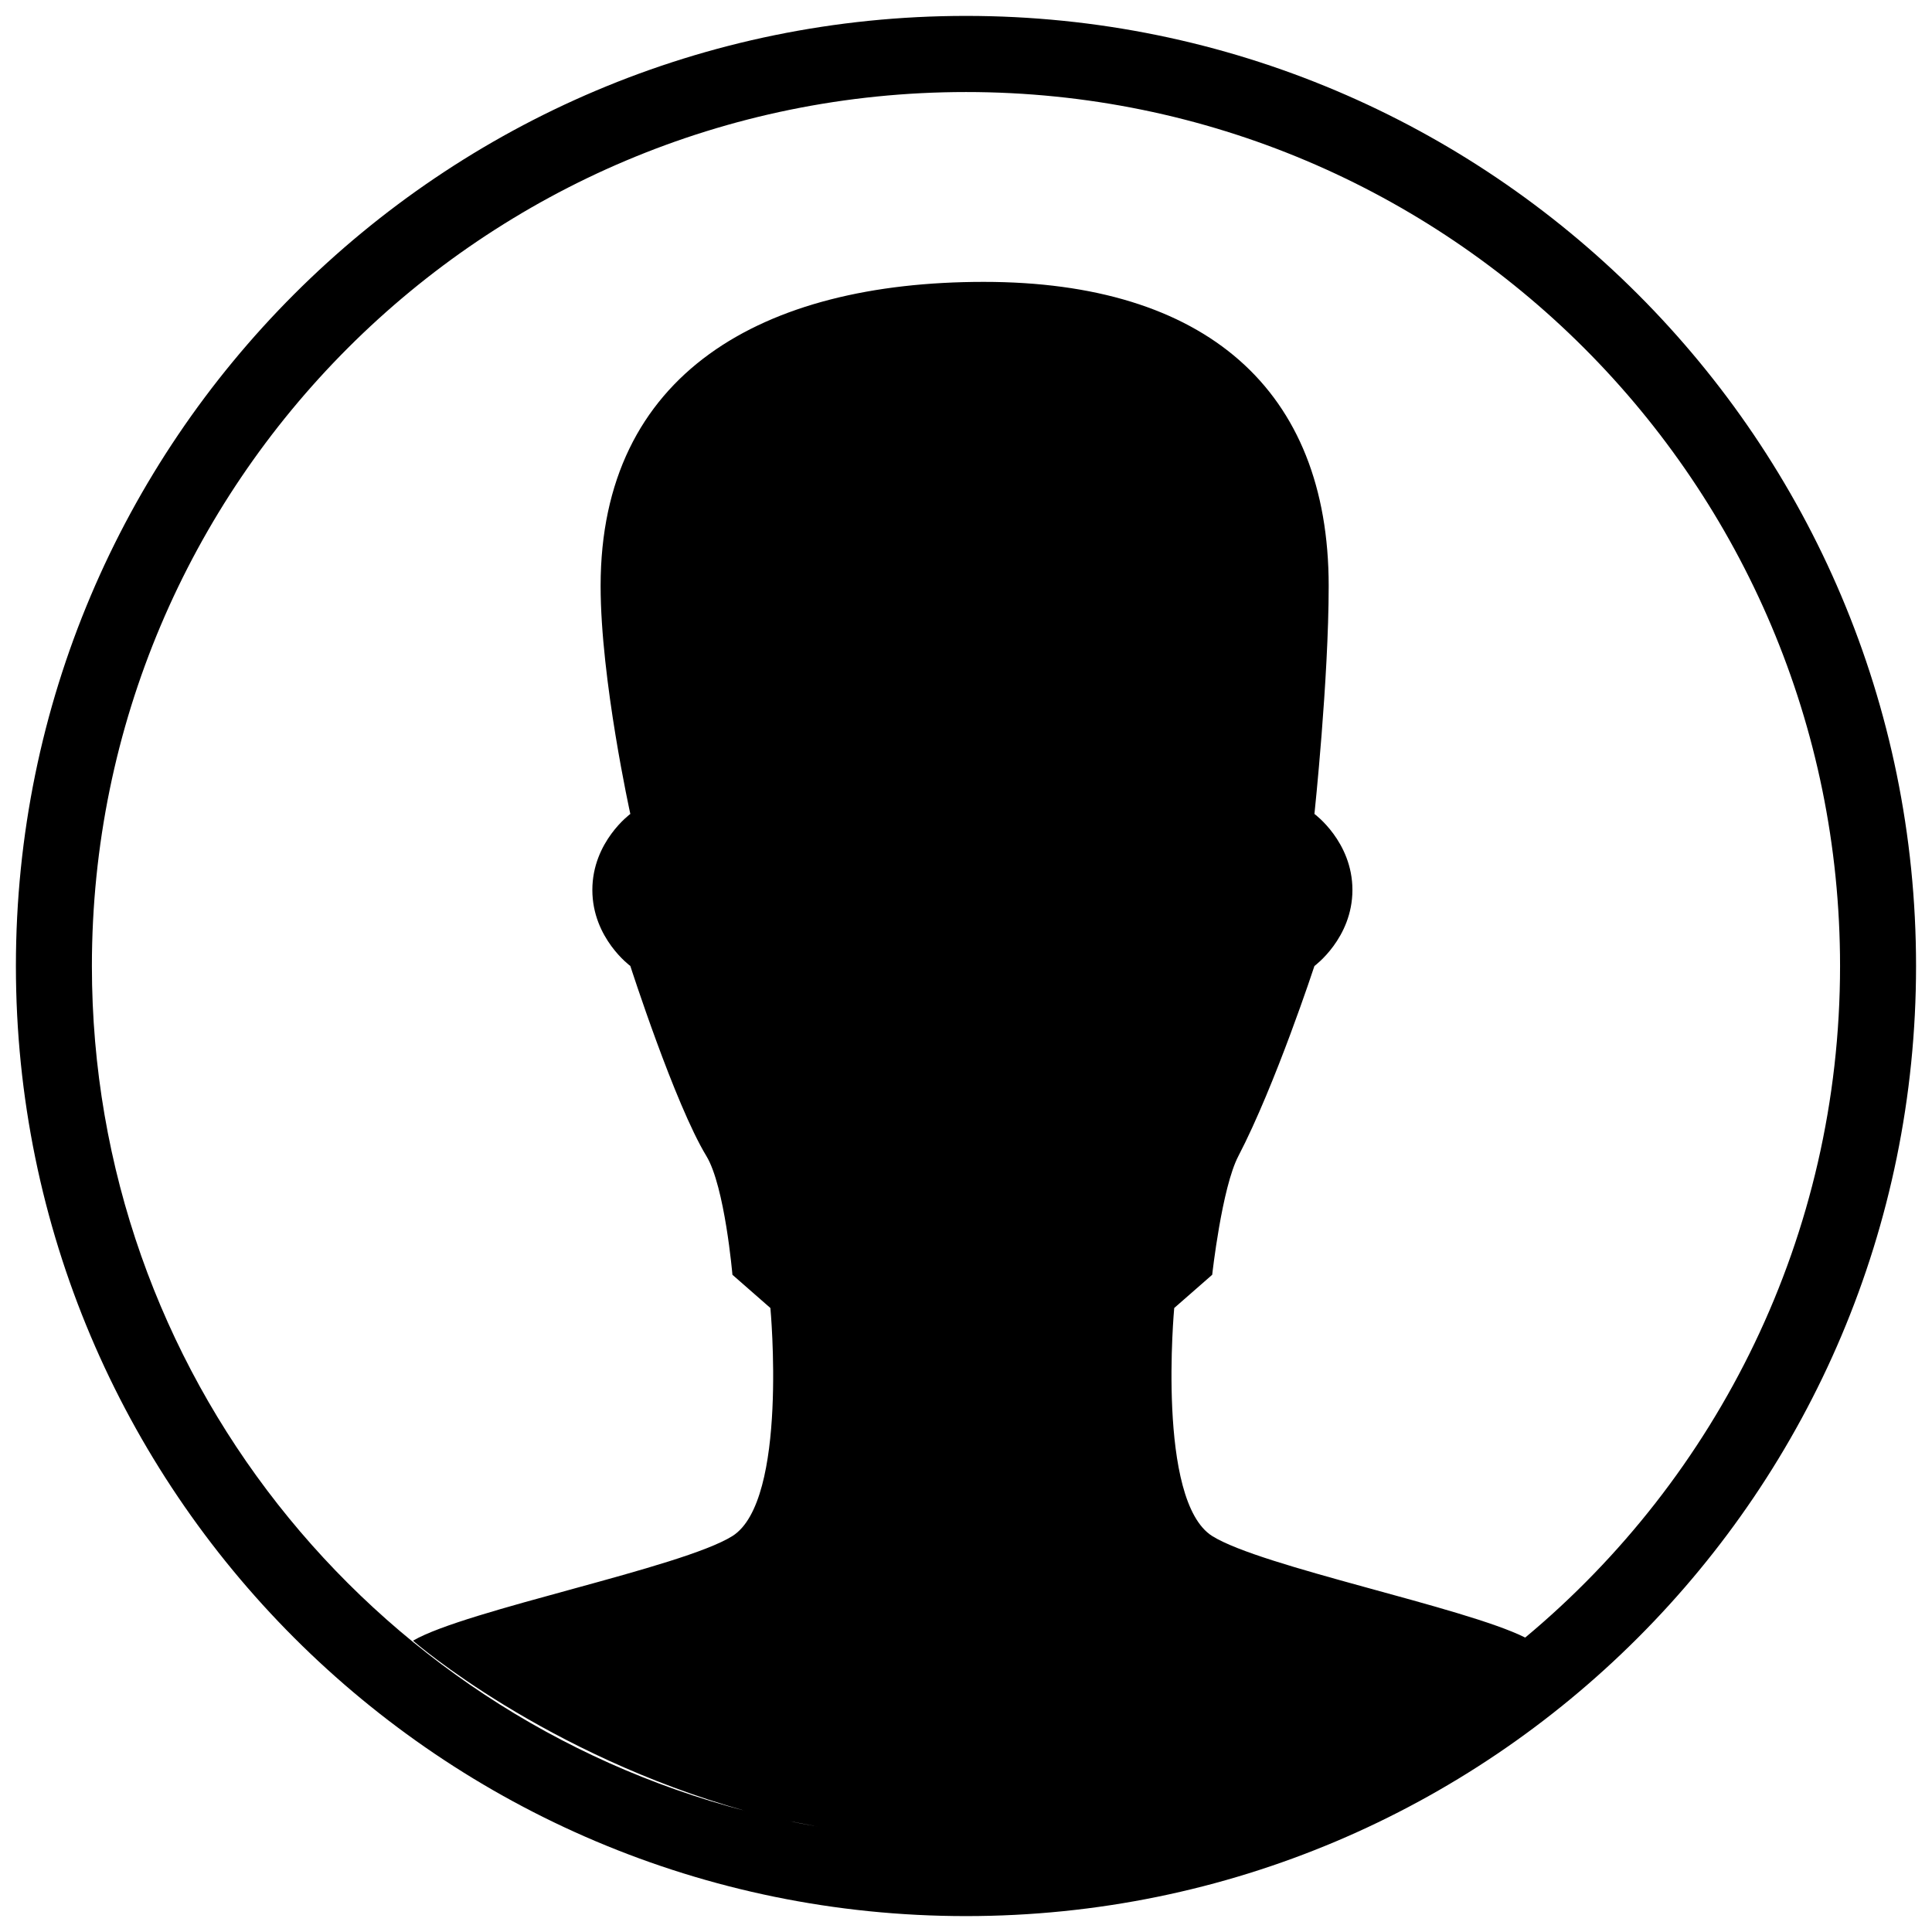 <?xml version="1.0" standalone="no"?><!DOCTYPE svg PUBLIC "-//W3C//DTD SVG 1.1//EN" "http://www.w3.org/Graphics/SVG/1.1/DTD/svg11.dtd"><svg t="1497344049324" class="icon" style="" viewBox="0 0 1024 1024" version="1.1" xmlns="http://www.w3.org/2000/svg" p-id="4459" xmlns:xlink="http://www.w3.org/1999/xlink" width="200" height="200"><defs><style type="text/css"></style></defs><path d="M512.012 8.429C233.88 8.429 8.429 233.88 8.429 512c0 278.096 225.451 503.571 503.571 503.571 278.18 0 503.547-225.475 503.547-503.571C1015.559 233.88 790.108 8.429 512.012 8.429L512.012 8.429zM808.387 867.944c-32.151-16.111-139.837-37.485-165.894-53.813-29.622-18.7-20.133-120.859-20.133-120.859l20.133-17.617c0 0 5.118-46.263 13.884-62.94 19.579-37.581 40.303-100.726 40.303-100.726s20.133-14.678 20.133-40.29-20.133-40.29-20.133-40.29 7.55-71.285 7.55-120.859c0-104.098-65.337-161.15-182.812-161.15-117.404 0-203.078 48.503-203.078 161.15 0 49.574 15.75 120.859 15.75 120.859s-20.133 14.678-20.133 40.29 20.133 40.29 20.133 40.29 23.529 73.091 40.303 100.726c9.79 16.087 13.811 62.94 13.811 62.94l20.121 17.617c0 0 9.573 102.159-20.121 120.859-26.828 16.834-141.282 39.135-169.278 55.451 1.361 1.313 69.924 60.303 176.105 90.214C195.962 907.945 48.707 727.469 48.707 512c0-255.892 207.425-463.22 463.305-463.22S975.268 256.181 975.268 512C975.268 655.076 910.317 782.992 808.387 867.944L808.387 867.944zM433.285 968.08c-11.427-1.927-22.578-4.395-33.74-7.129C410.262 963.853 421.93 965.924 433.285 968.08L433.285 968.08zM433.285 968.08" p-id="4460"></path></svg>